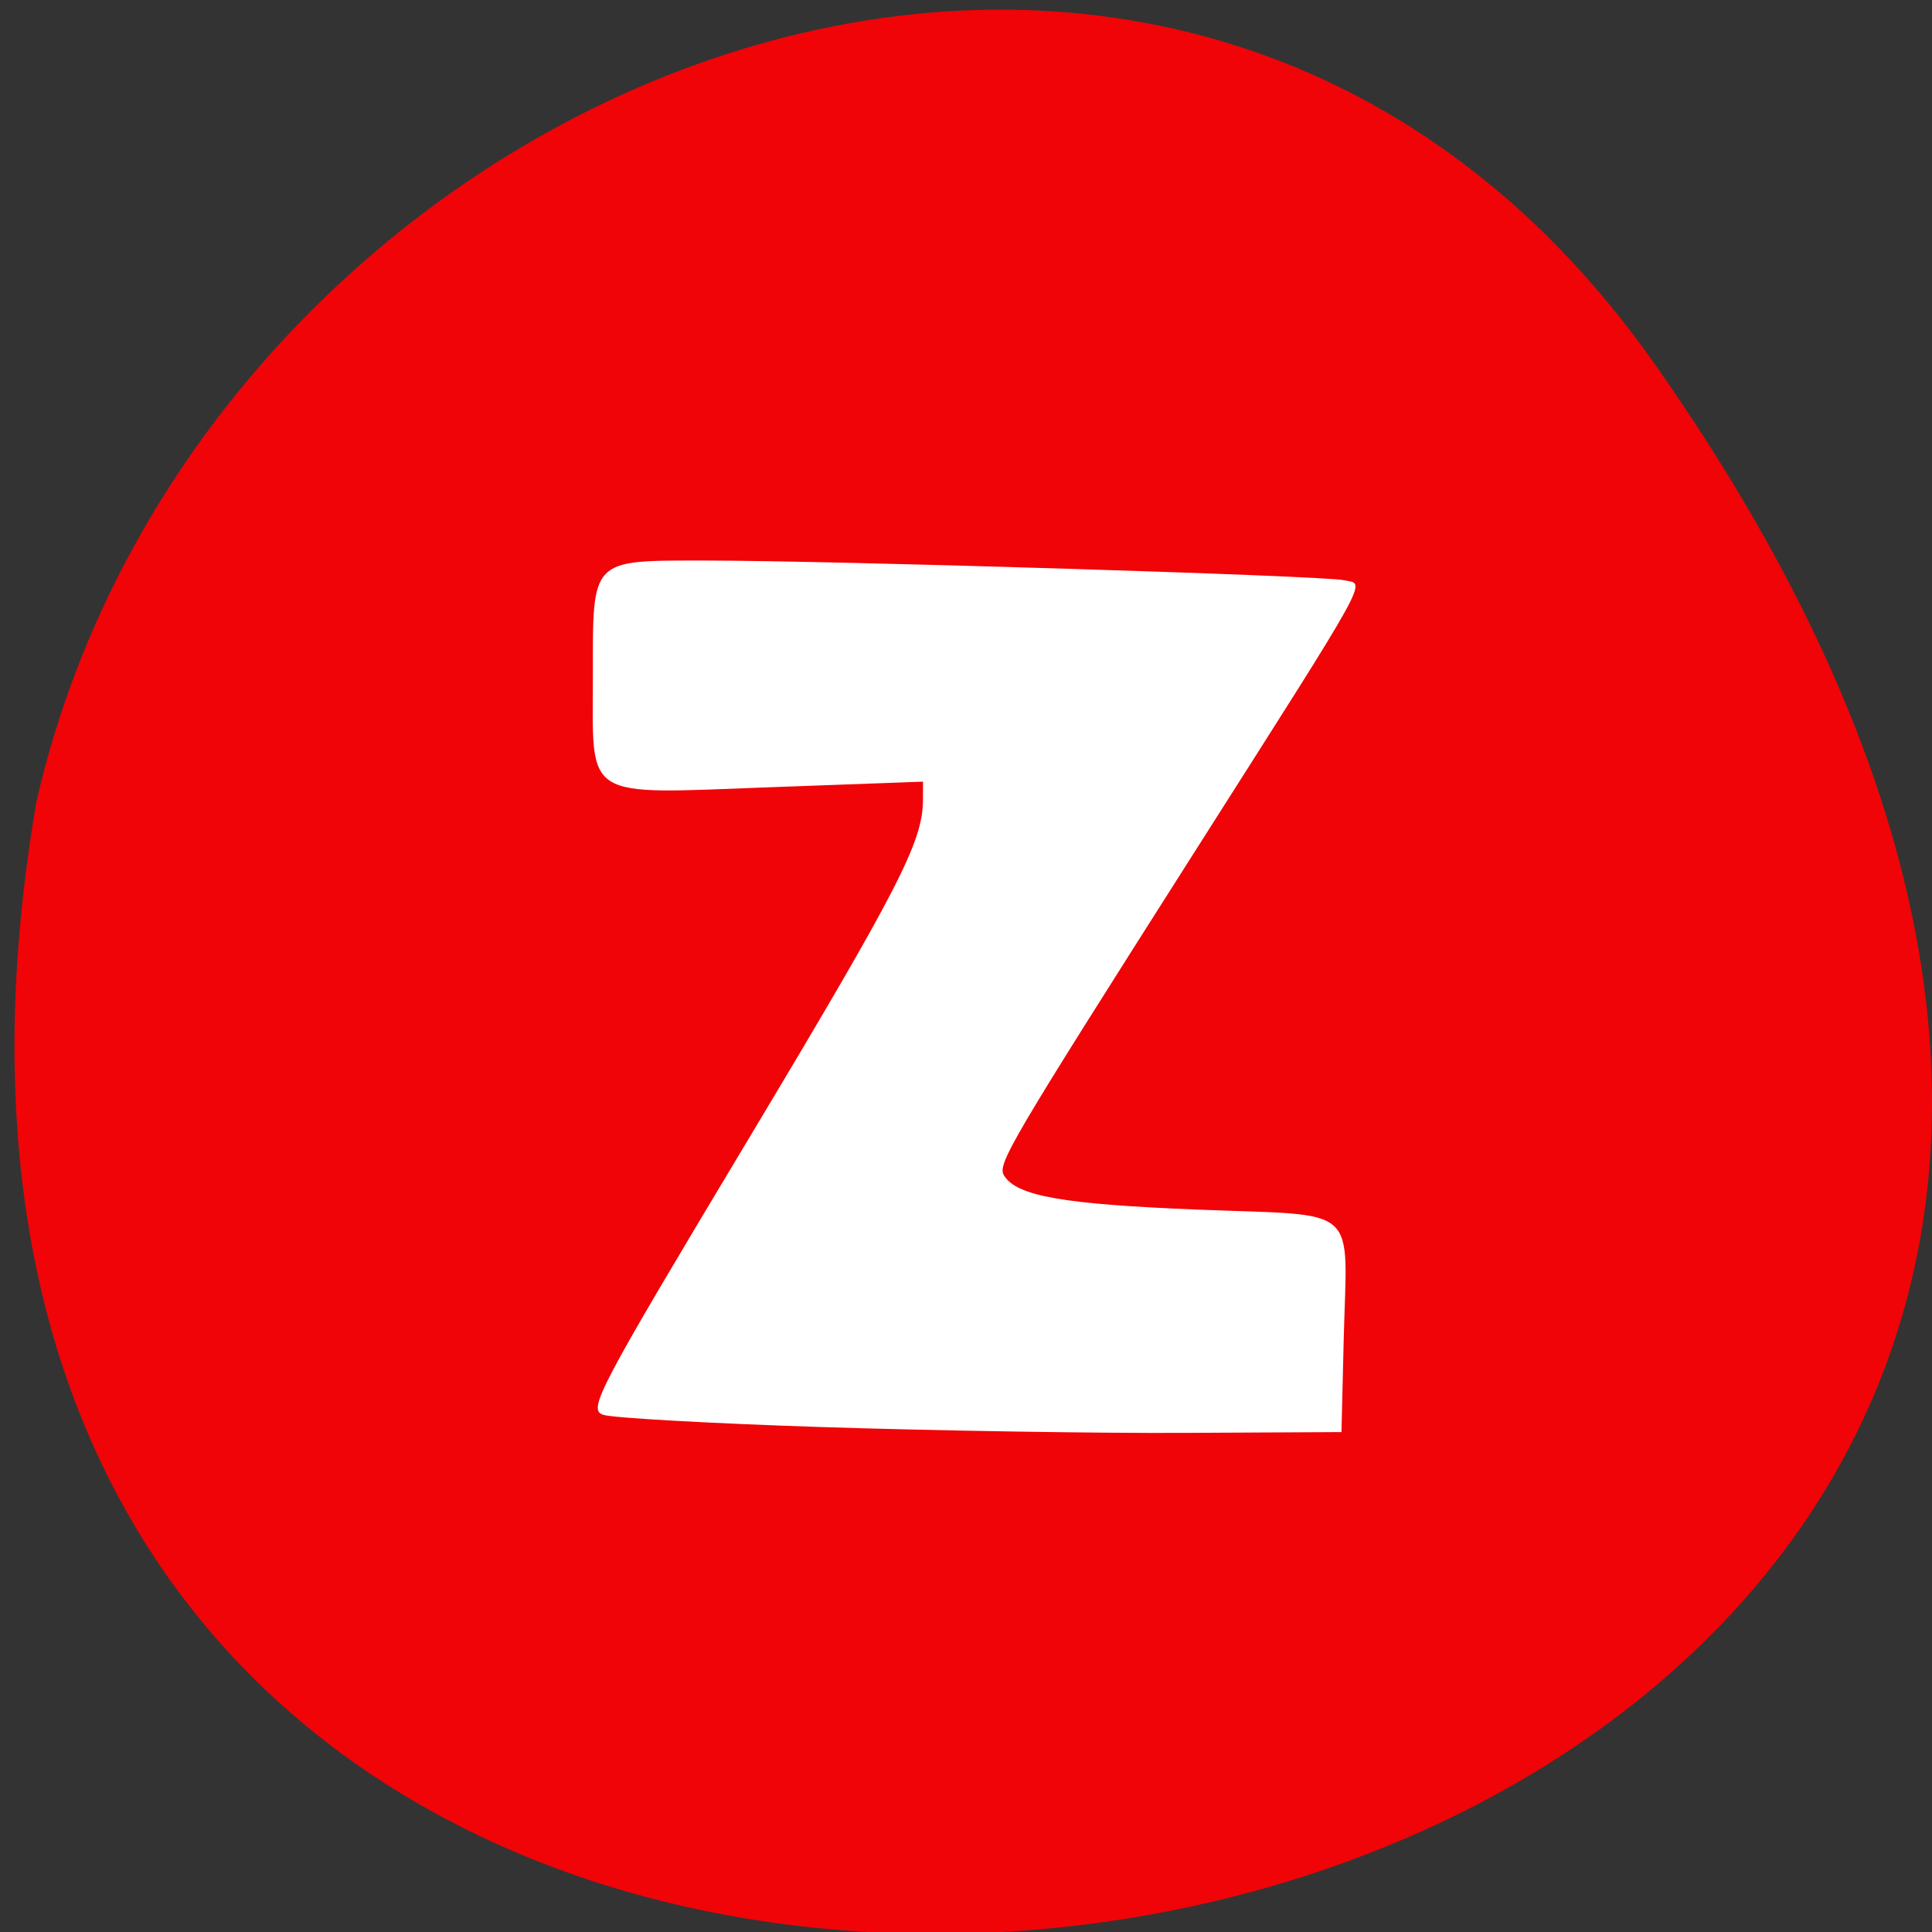 <svg xmlns="http://www.w3.org/2000/svg" viewBox="0 0 256 256"><rect x="0" y="0" width="256" height="256" fill="#333333" stroke="none"/><g color="#000" fill="#f00407"><path d="M 219.27,843.52 C 378.99,1071.5 -36.39,1144.06 4.81,901.81 26.646,805.46 155.29,752.19 219.27,843.52 z" transform="matrix(1 0 0 0.996 0 -791.9)"/></g><path d="m 109.08 189.1 c -14.829 -0.481 -27.949 -1.215 -29.16 -1.633 -2.05 -0.709 -0.796 -3.091 19.05 -36.19 20.18 -33.658 23.315 -39.743 23.328 -45.31 l 0.006 -2.394 l -20.15 0.736 c -25.18 0.919 -23.596 1.912 -23.596 -14.771 0 -15.675 -0.406 -15.261 14.982 -15.261 16.81 0 81.74 1.996 84.49 2.598 2.954 0.645 4.336 -1.869 -20.1 36.573 -24.11 37.934 -25.811 40.82 -24.899 42.3 1.696 2.745 7.769 3.817 25.658 4.532 21.831 0.872 19.797 -0.942 19.358 17.269 l -0.295 12.209 l -20.857 0.107 c -11.471 0.059 -32.99 -0.286 -47.819 -0.767 z" fill="#fff"/></svg>